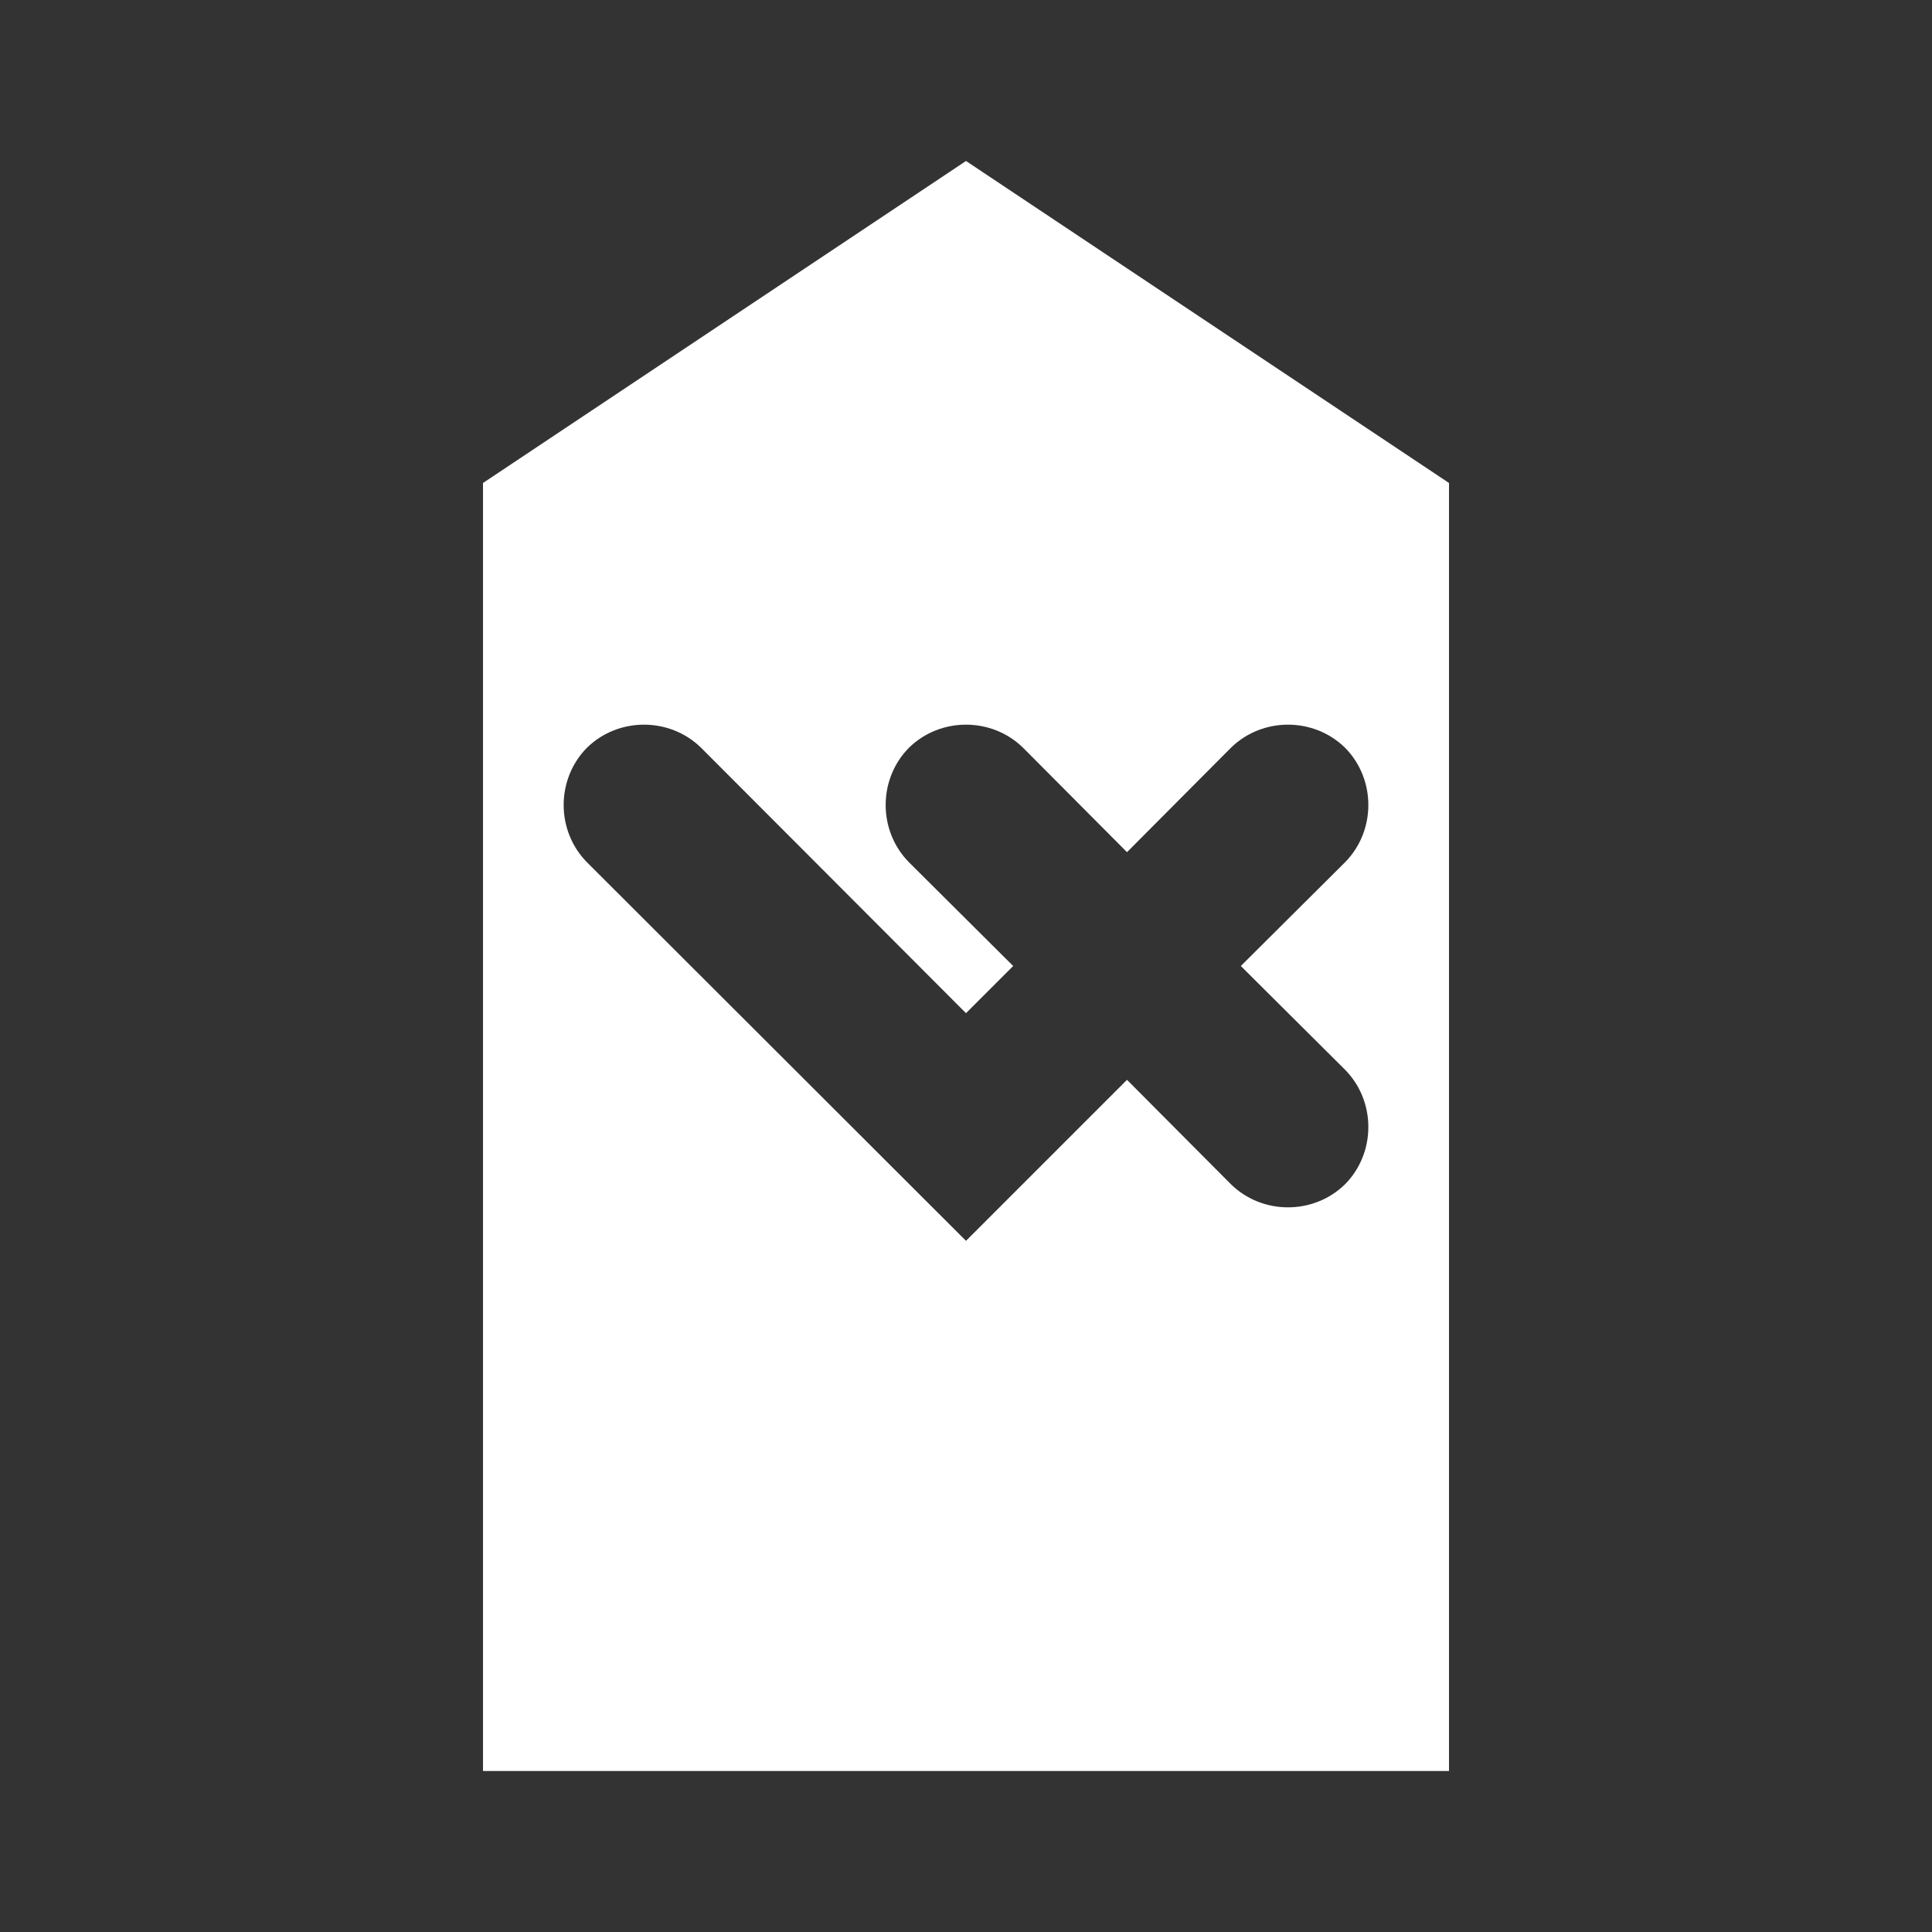 <?xml version="1.0" encoding="UTF-8"?>
<svg xmlns="http://www.w3.org/2000/svg" xmlns:xlink="http://www.w3.org/1999/xlink" width="12" height="12" viewBox="0 0 12 12" version="1.1">
<rect x="0" y="0" width="12" height="12" fill="#333333" stroke="none"/>
<g id="surface1">
<path style=" stroke:none;fill-rule:evenodd;fill:rgb(100%,100%,100%);fill-opacity:1;" d="M 6 1 L 3 3 L 3 11 L 9 11 L 9 3 Z M 4.355 4.645 C 4.16 4.453 3.84 4.453 3.645 4.645 C 3.453 4.84 3.453 5.16 3.645 5.355 L 6 7.707 L 7 6.707 L 7.645 7.355 C 7.84 7.547 8.16 7.547 8.355 7.355 C 8.547 7.16 8.547 6.84 8.355 6.645 L 7.707 6 L 8.355 5.355 C 8.547 5.16 8.547 4.84 8.355 4.645 C 8.16 4.453 7.84 4.453 7.645 4.645 L 7 5.293 L 6.355 4.645 C 6.16 4.453 5.84 4.453 5.645 4.645 C 5.453 4.84 5.453 5.16 5.645 5.355 L 6.293 6 L 6 6.293 Z M 4.355 4.645 "/>
</g>
</svg>
